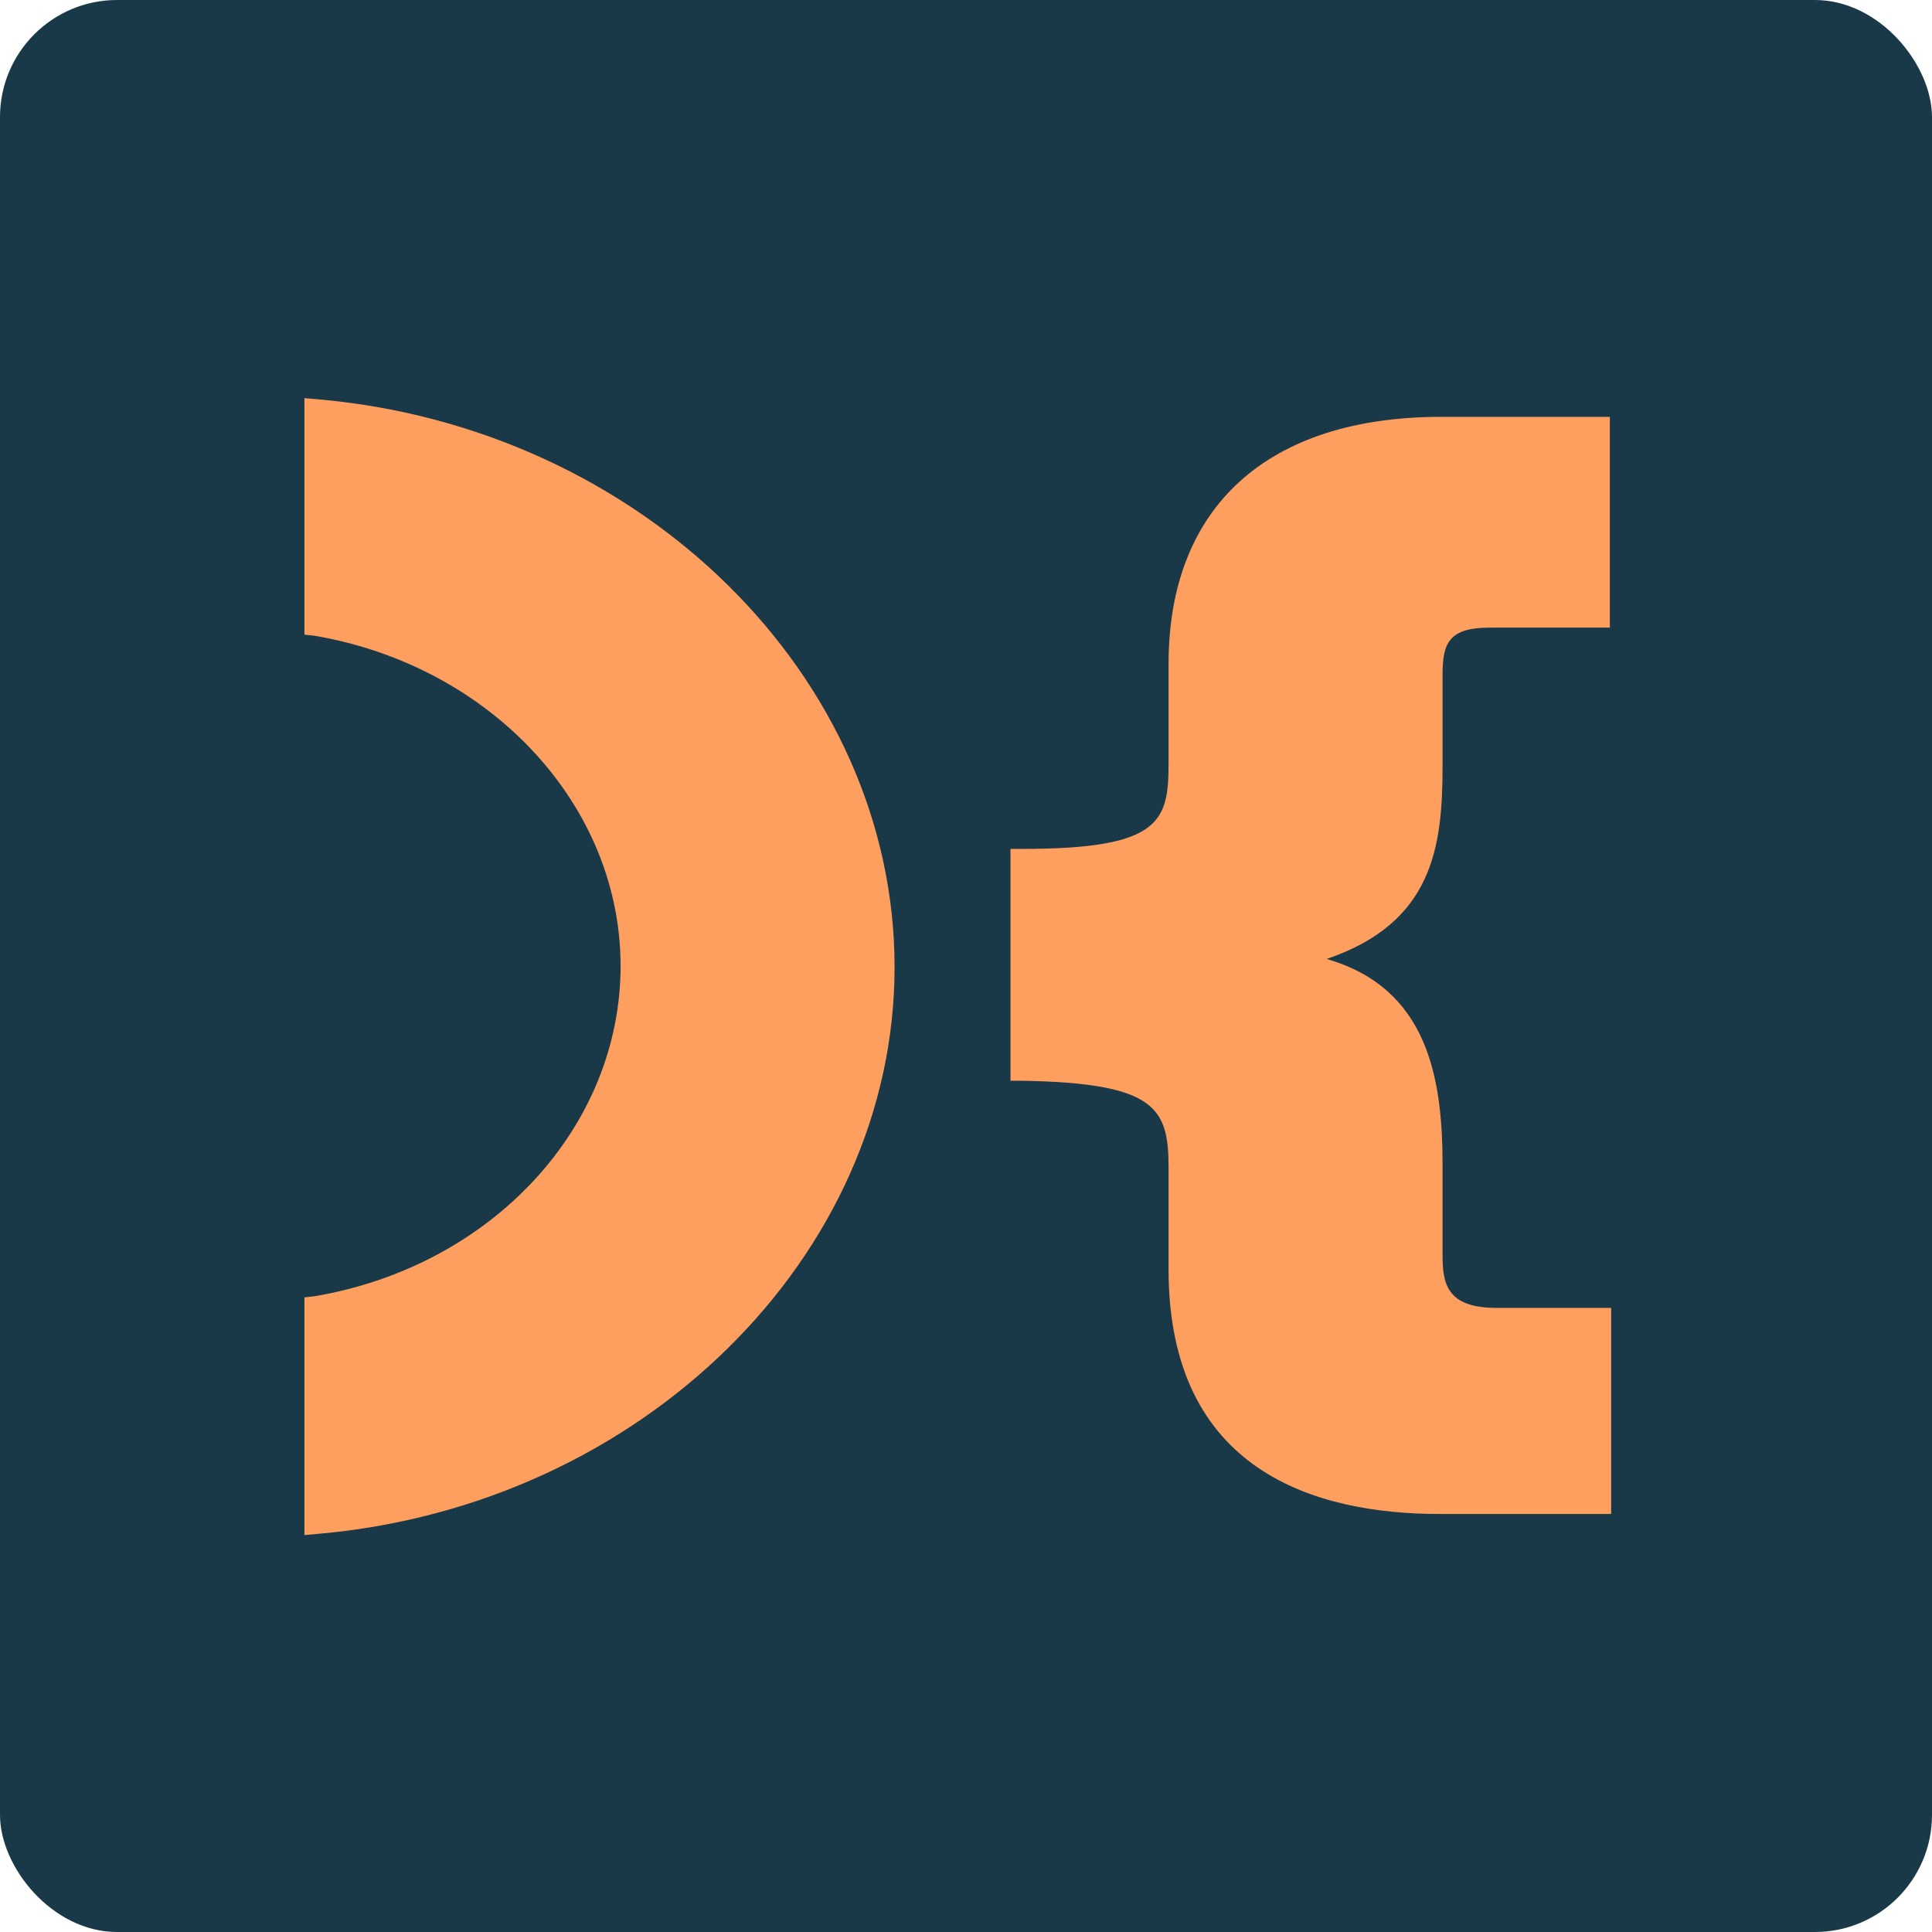 <svg xmlns="http://www.w3.org/2000/svg" width="165" height="165" fill="none" viewBox="0 0 165 165">
  <rect width="165" height="165" fill="#193949" rx="10"/>
  <path fill="#FF9F5F" d="M123.2 65.4v-7.8c0-2.7.563-4 4.05-4h10.238v-18h-14.4c-14.85 0-23.288 7.7-23.288 21.1v8.4c0 5-.563 7.4-12.487 7.4H86.3v19.8h1.013c11.362.2 12.487 2.3 12.487 7.4v8.7c0 17.3 12.6 20.9 23.175 20.9H137.6v-17.6h-9.787c-4.275 0-4.613-2.1-4.613-4.5v-7.7c0-7.4-1.237-15.1-9.9-17.6 9.113-3.1 9.9-9.6 9.9-16.5ZM27.125 34.1 26 34v20.2l.9.1C41.975 56.9 53 68.8 53 82.5s-10.913 25.6-26.1 28.2l-.9.1v20.3l1.125-.1C54.8 128.6 76.4 107.3 76.4 82.6c0-24.8-21.6-46.1-49.275-48.5Z"/>
</svg>
